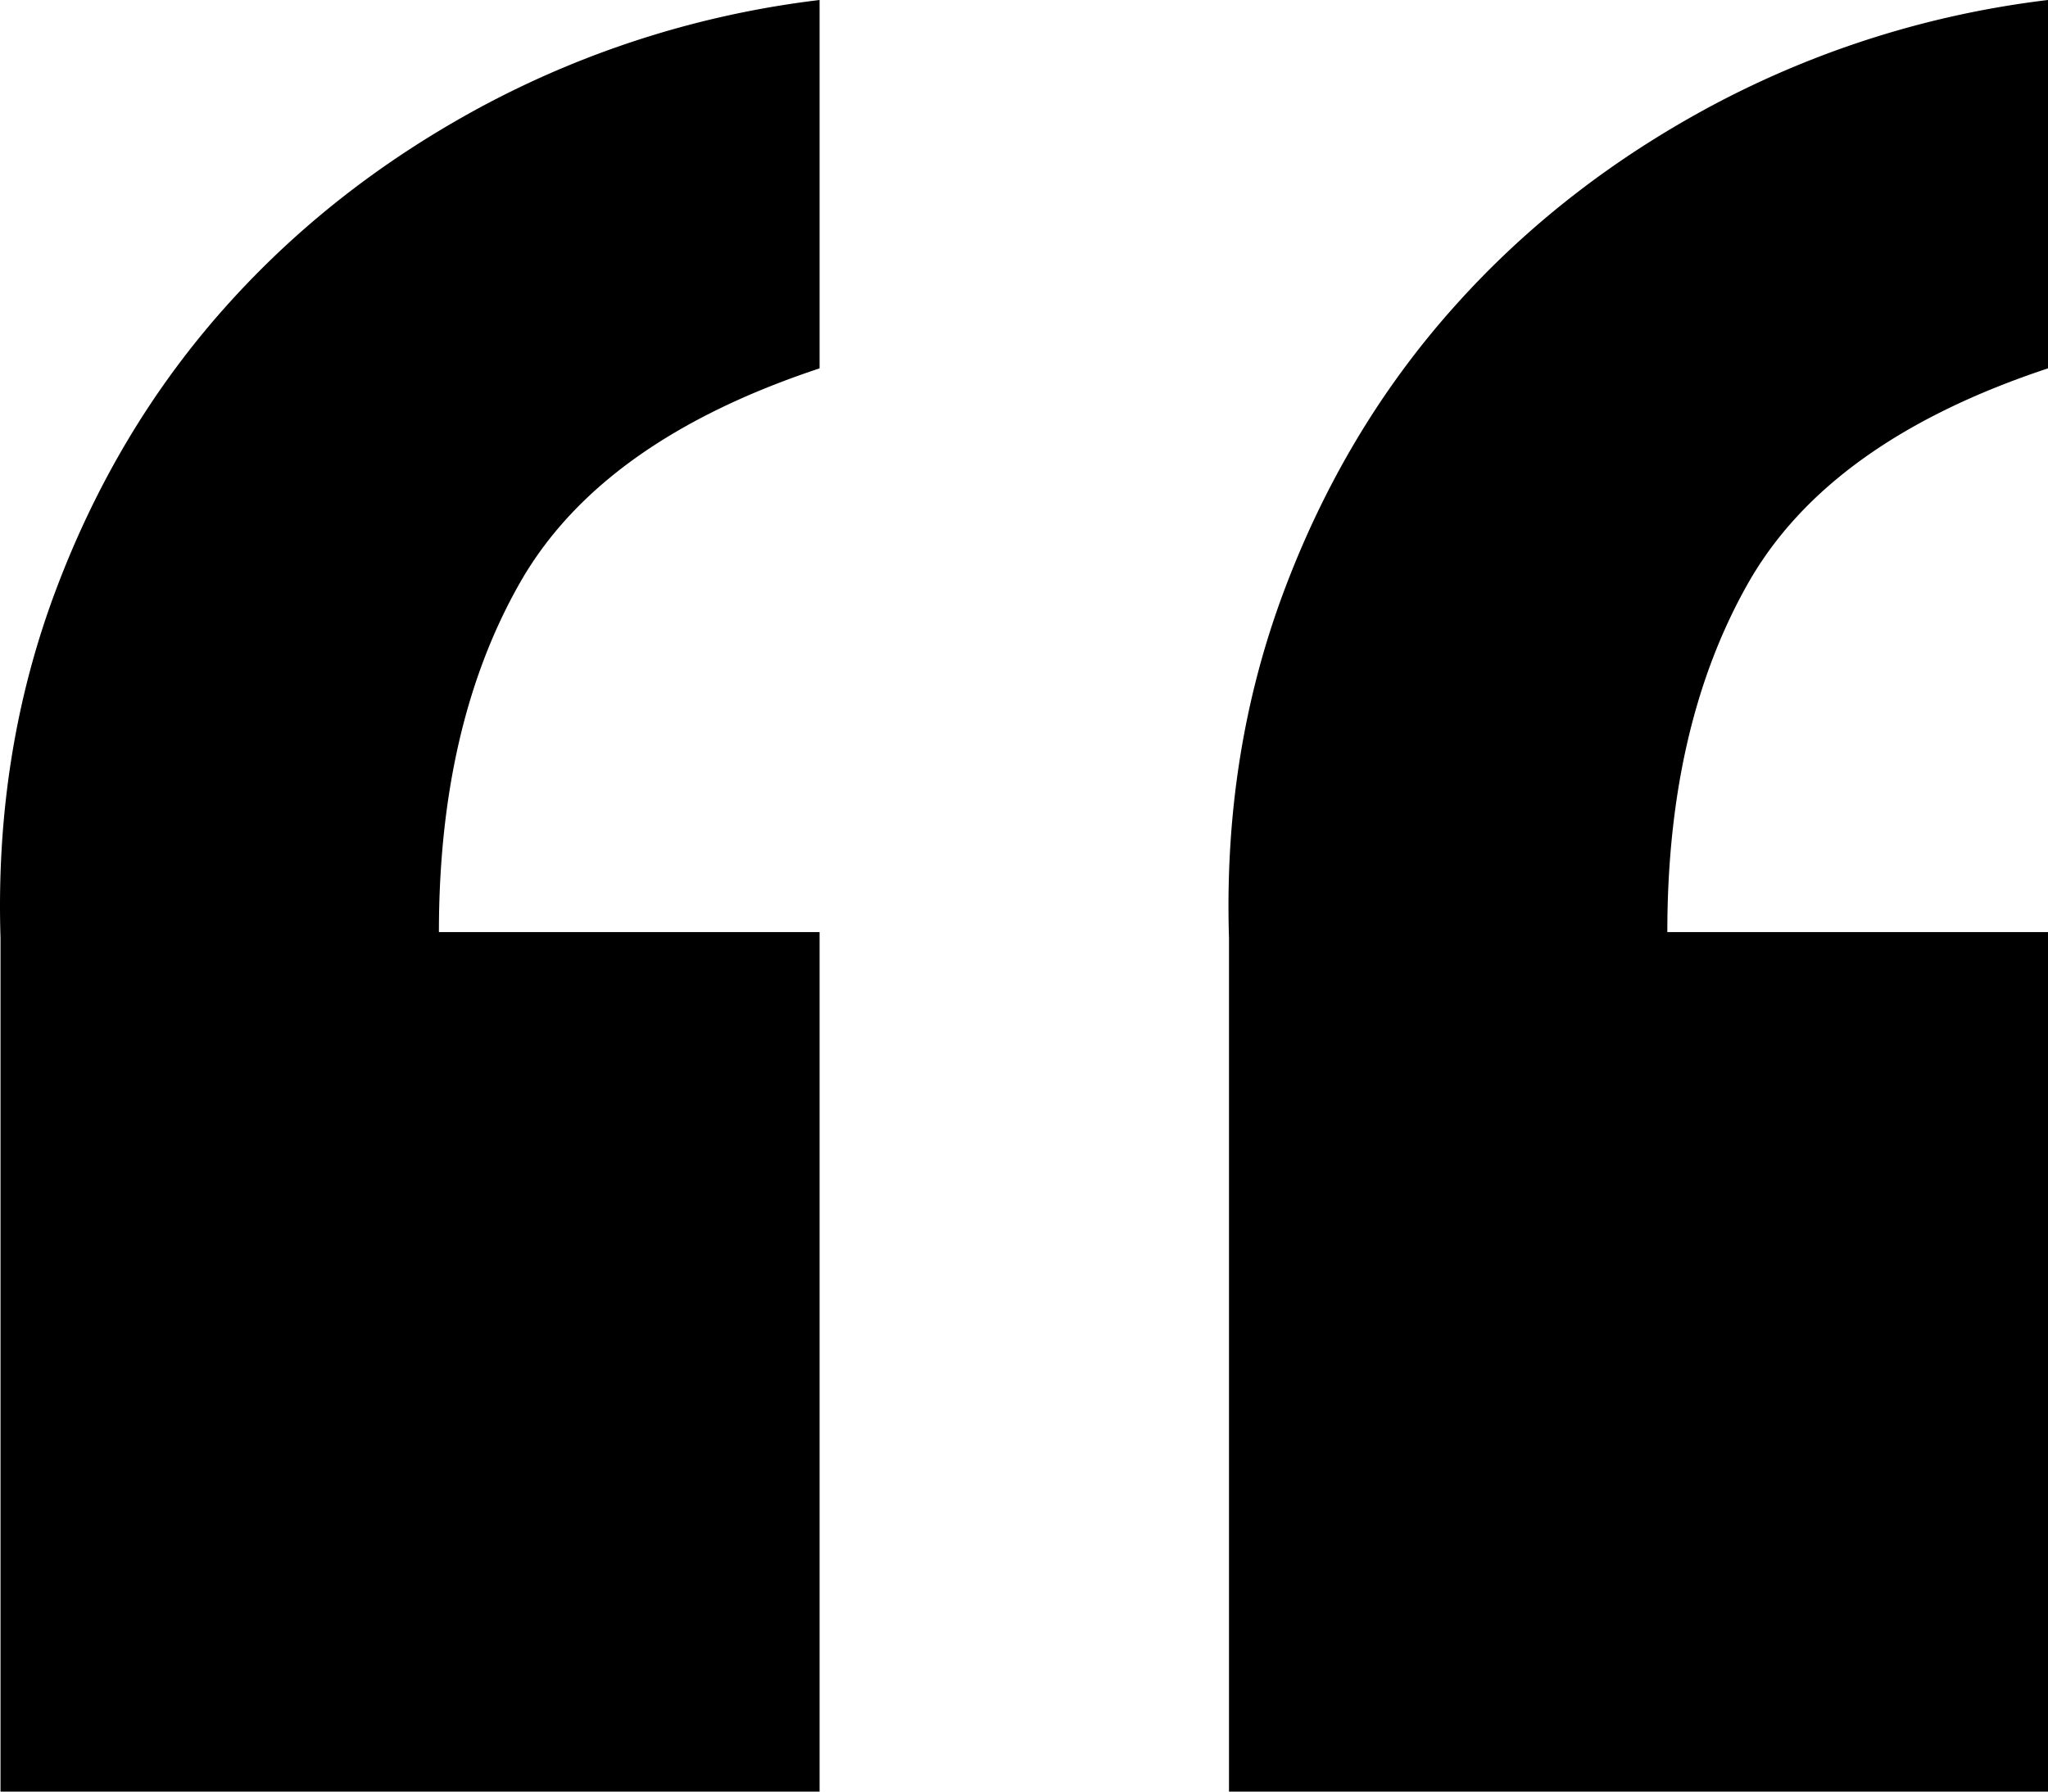 <svg xmlns="http://www.w3.org/2000/svg" width="32" height="28" viewBox="0 0 32 28"><path fill-rule="evenodd" d="M12.805 28H.008V14.654c-.06-1.919.225-3.721.856-5.408.63-1.686 1.517-3.17 2.658-4.448 1.142-1.28 2.509-2.341 4.1-3.184A14.924 14.924 0 0 1 12.806 0v5.757c-2.283.756-3.845 1.875-4.686 3.358-.842 1.483-1.262 3.3-1.262 5.452h5.948V28zM32 28H19.203V14.654c-.06-1.919.225-3.721.856-5.408.631-1.686 1.517-3.17 2.659-4.448 1.141-1.28 2.508-2.341 4.1-3.184A14.924 14.924 0 0 1 32 0v5.757c-2.283.756-3.845 1.875-4.686 3.358-.841 1.483-1.262 3.3-1.262 5.452H32V28z"/></svg>